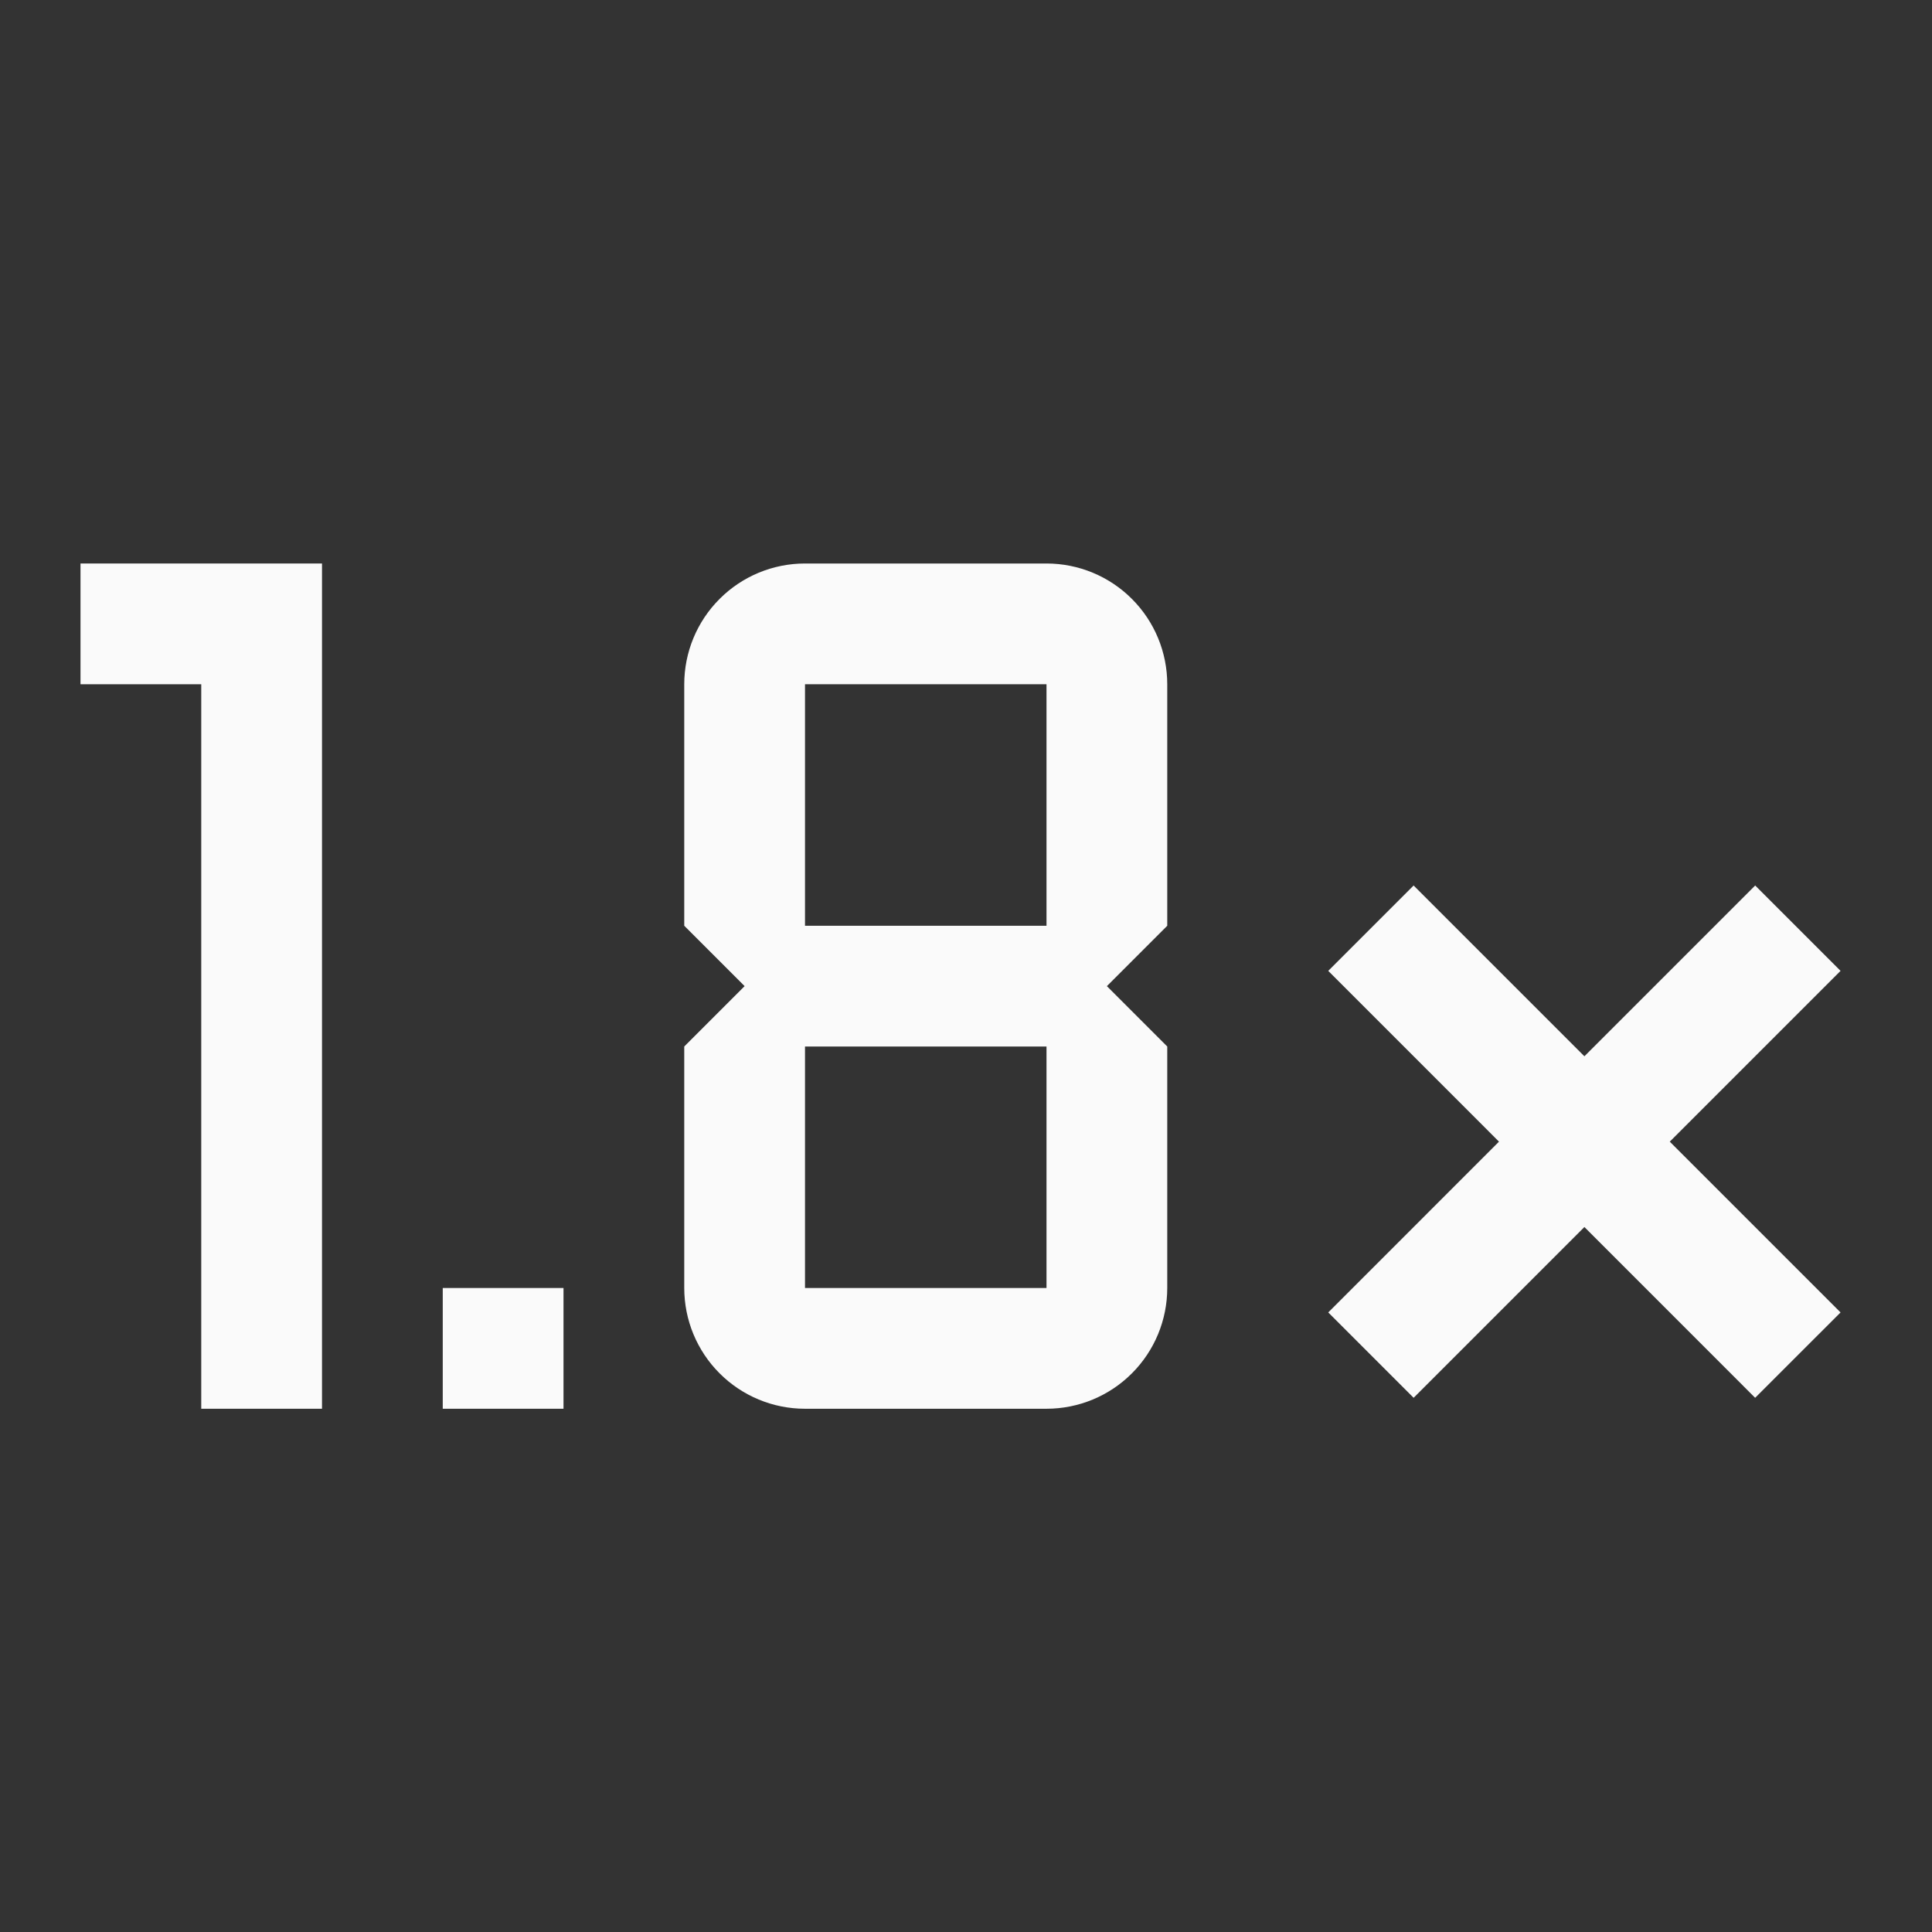 <svg width="48" height="48" viewBox="0 0 48 48" fill="none" xmlns="http://www.w3.org/2000/svg">
<rect x="0" y="0" width="48" height="48" fill="#333333" stroke="none"/>
<path d="M8 14H2V17H5V35H8V14Z" fill="#FAFAFA"/>
<path fill-rule="evenodd" clip-rule="evenodd" d="M26 14H20C19.204 14 18.441 14.316 17.879 14.879C17.316 15.441 17 16.204 17 17V23L18.5 24.5L17 26V32C17 32.796 17.316 33.559 17.879 34.121C18.441 34.684 19.204 35 20 35H26C26.796 35 27.559 34.684 28.121 34.121C28.684 33.559 29 32.796 29 32V26L27.5 24.5L29 23V17C29 16.204 28.684 15.441 28.121 14.879C27.559 14.316 26.796 14 26 14ZM26 17V23H20V17H26ZM20 32V26H26V32H20Z" fill="#FAFAFA"/>
<path d="M43.607 22L39.364 26.243L35.121 22L33 24.121L37.242 28.364L33 32.607L35.121 34.728L39.364 30.485L43.606 34.728L45.728 32.607L41.485 28.364L45.728 24.121L43.607 22Z" fill="#FAFAFA"/>
<path d="M14 32H11V35H14V32Z" fill="#FAFAFA"/>
</svg>
